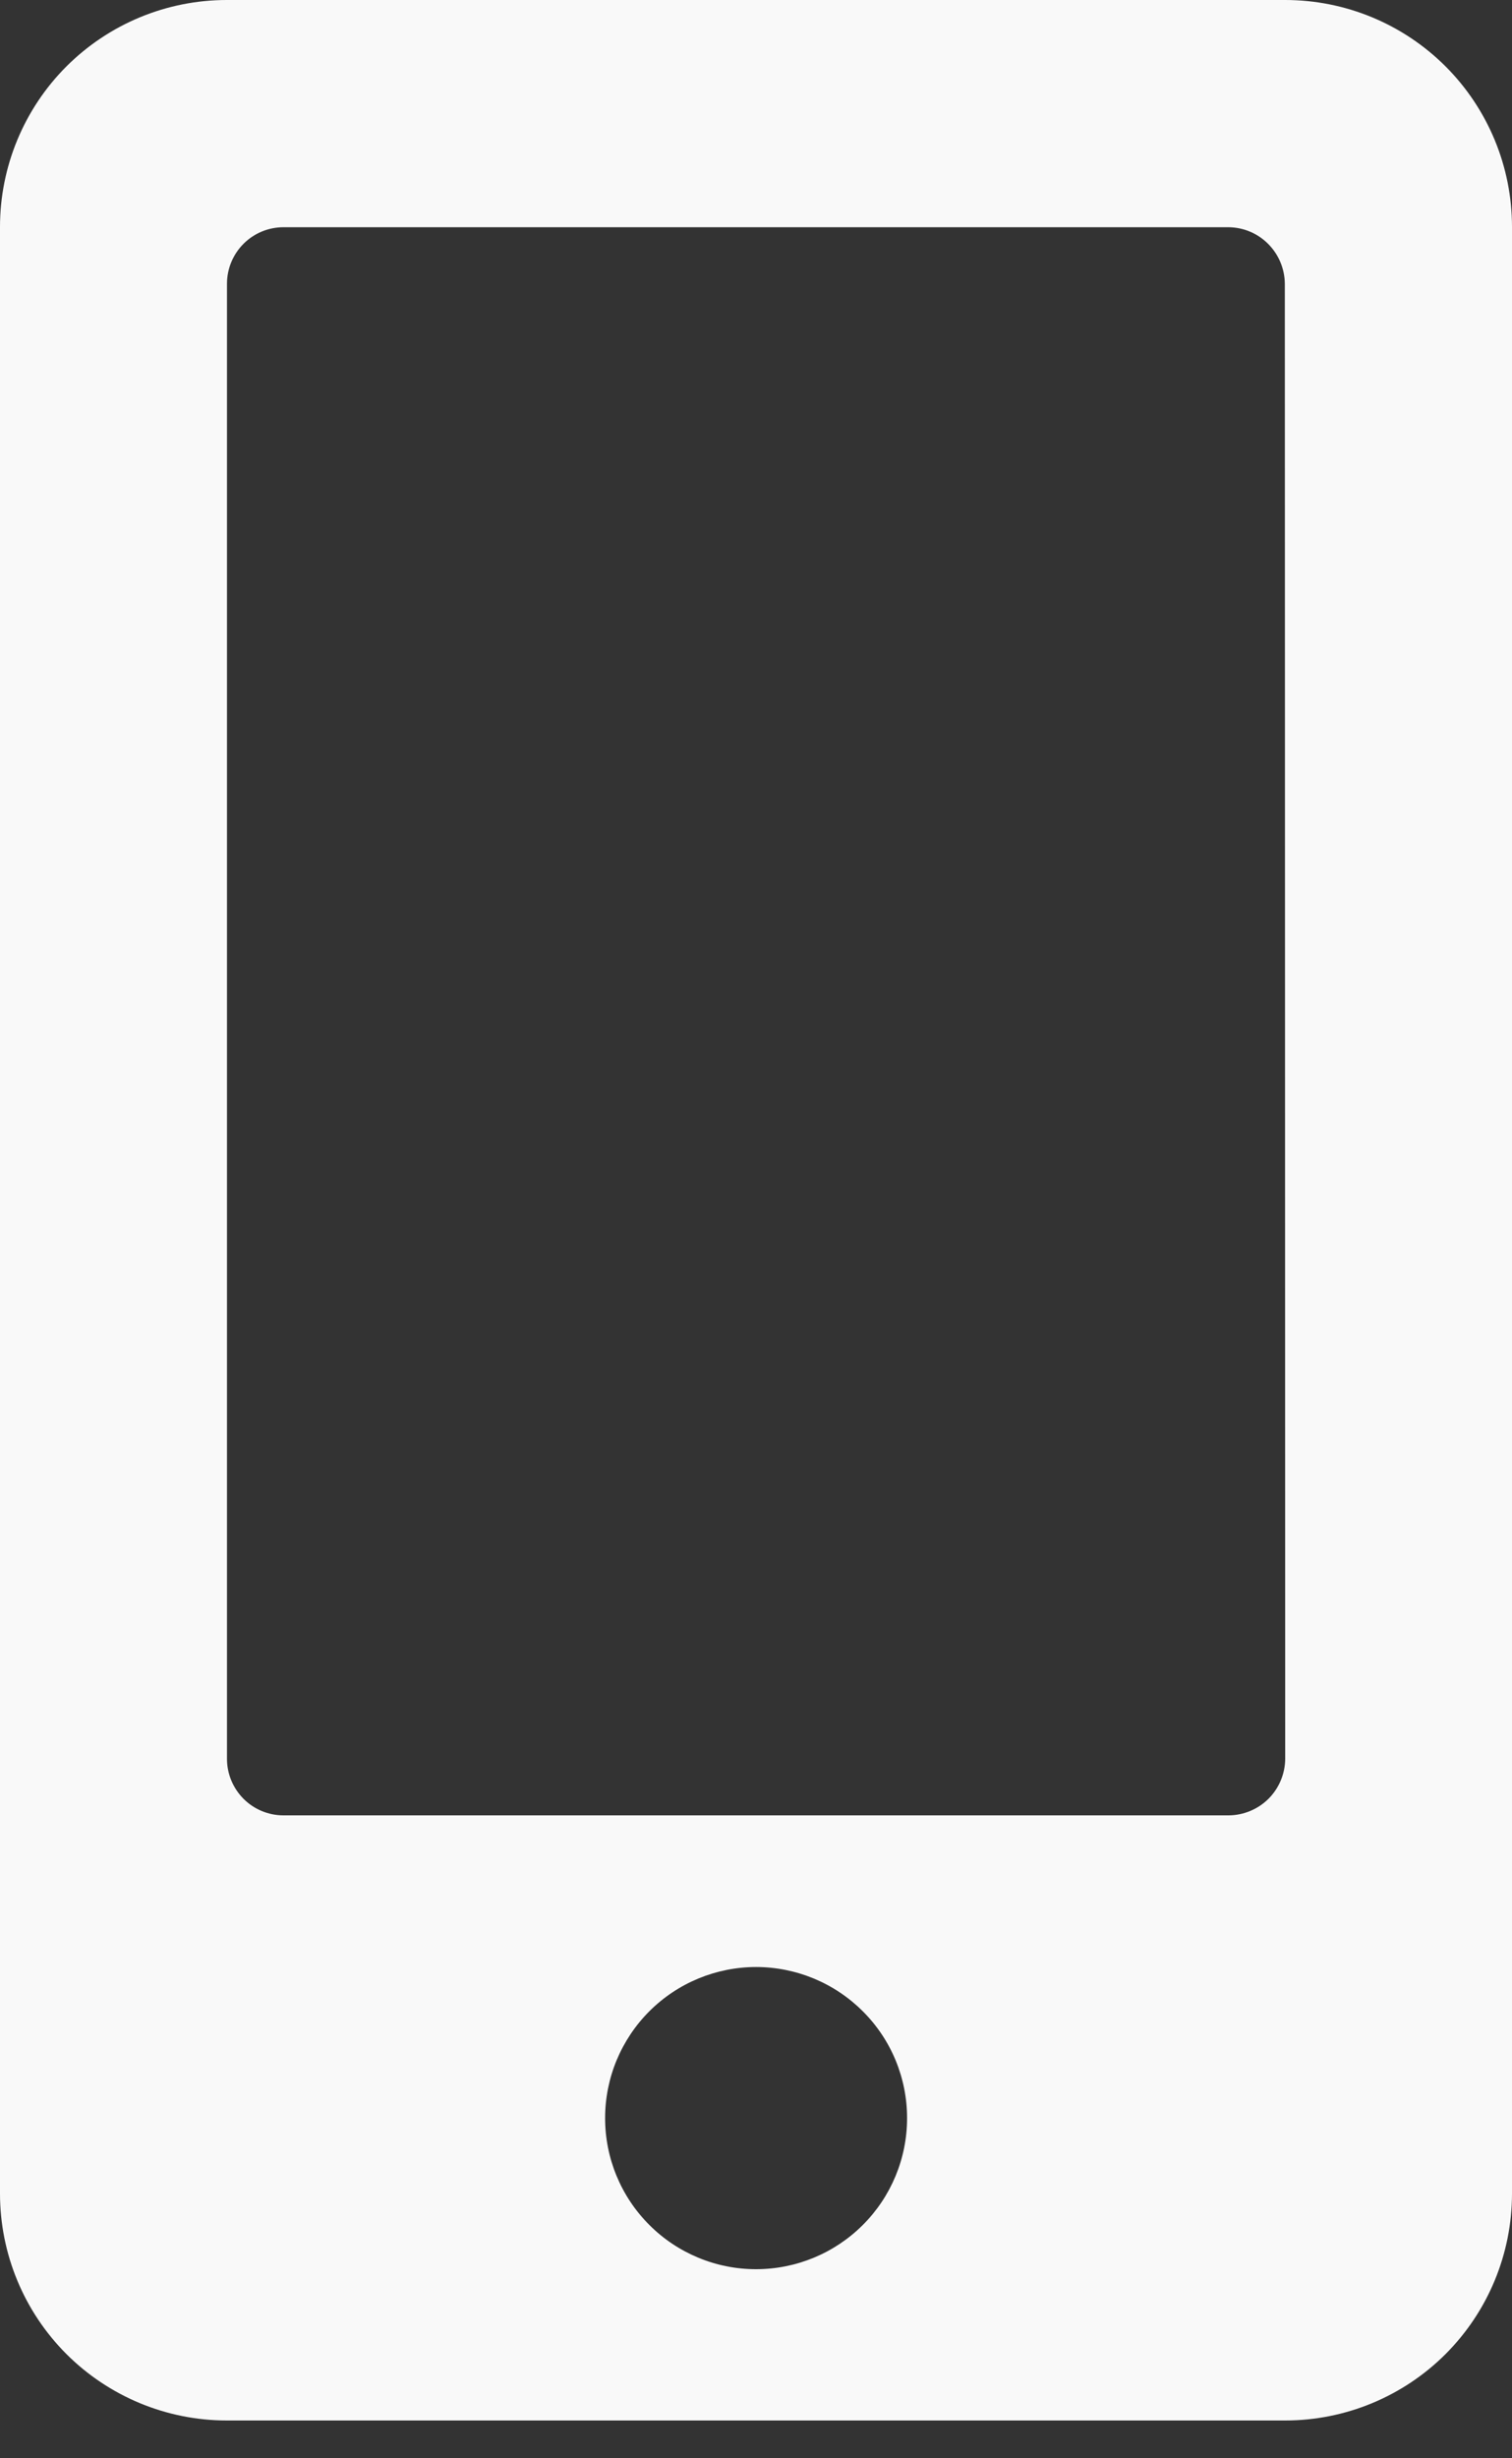 <svg width="24" height="39" viewBox="0 0 24 39" fill="none" xmlns="http://www.w3.org/2000/svg">
<rect x="0" y="0" width="24" height="39" fill="#333333" stroke="none"/>
<path d="M20.4 0H3.6C2.645 0 1.73 0.379 1.054 1.054C0.379 1.73 0 2.645 0 3.6L0 34.8C0 35.755 0.379 36.67 1.054 37.346C1.73 38.021 2.645 38.4 3.6 38.4H20.4C21.355 38.4 22.27 38.021 22.946 37.346C23.621 36.67 24 35.755 24 34.8V3.6C24 2.645 23.621 1.73 22.946 1.054C22.27 0.379 21.355 0 20.4 0V0ZM12 36C11.685 36 11.374 35.938 11.083 35.817C10.792 35.696 10.528 35.52 10.306 35.297C9.856 34.847 9.604 34.237 9.605 33.602C9.605 33.287 9.667 32.975 9.788 32.684C9.909 32.394 10.085 32.13 10.308 31.907C10.758 31.458 11.367 31.206 12.003 31.206C12.639 31.207 13.248 31.46 13.697 31.91C14.147 32.359 14.399 32.969 14.398 33.605C14.398 34.24 14.145 34.85 13.695 35.299C13.245 35.748 12.636 36 12 36H11.998H12ZM20.4 27.904C20.398 28.141 20.303 28.368 20.136 28.536C19.968 28.703 19.741 28.798 19.504 28.8H4.499C4.262 28.8 4.034 28.706 3.866 28.538C3.698 28.369 3.603 28.142 3.603 27.904V4.501C3.603 4.263 3.698 4.035 3.866 3.867C4.034 3.699 4.262 3.605 4.499 3.605H19.498C19.735 3.606 19.962 3.701 20.129 3.869C20.297 4.037 20.392 4.264 20.394 4.501L20.4 27.904Z" fill="#F9F9F9"/>
</svg>
